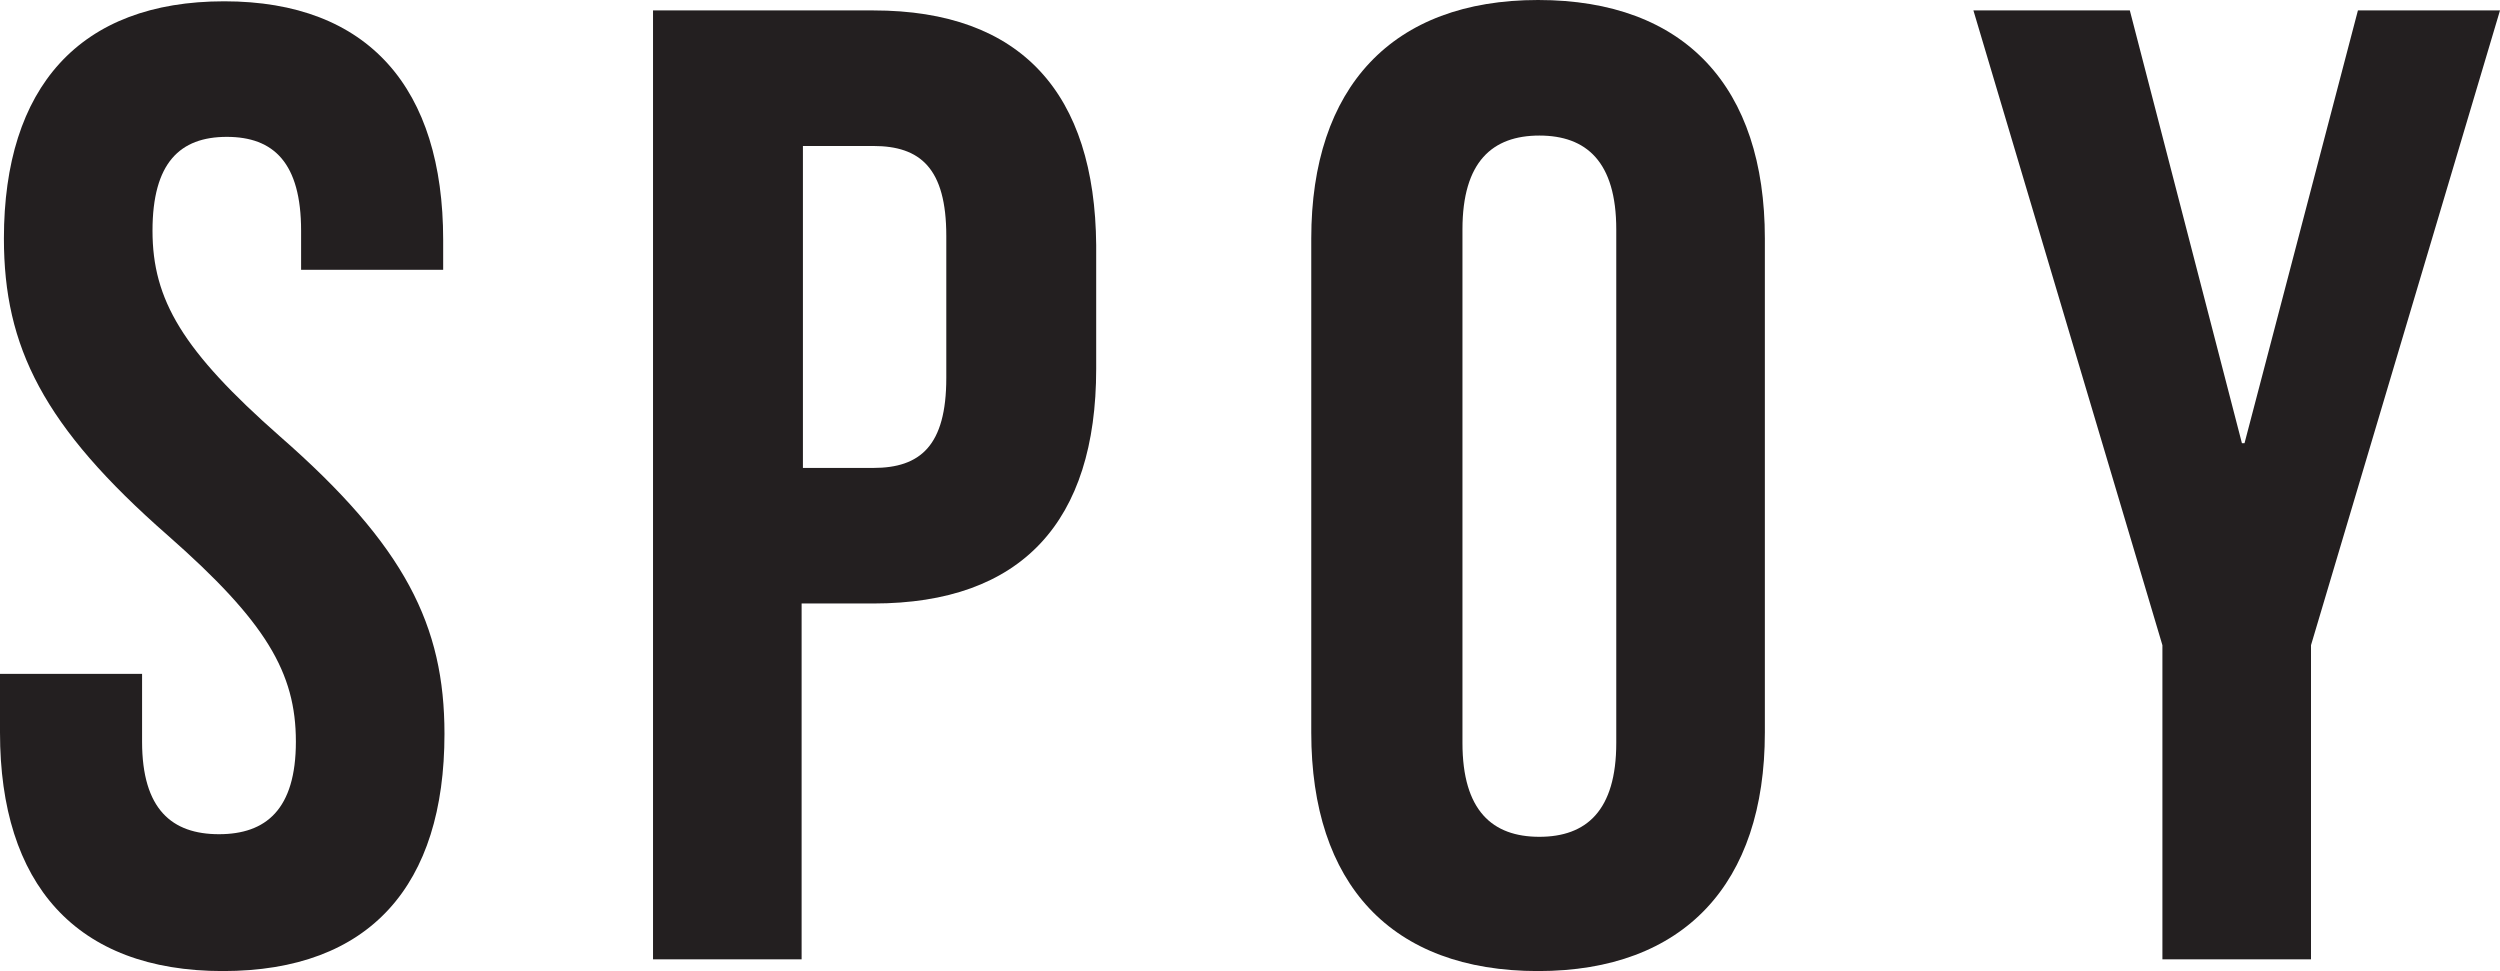 <?xml version="1.0" encoding="utf-8"?>
<!-- Generator: Adobe Illustrator 21.0.0, SVG Export Plug-In . SVG Version: 6.00 Build 0)  -->
<svg version="1.1" id="Layer_1" xmlns="http://www.w3.org/2000/svg" xmlns:xlink="http://www.w3.org/1999/xlink" x="0px" y="0px"
	 viewBox="0 0 191.8 74.5" style="enable-background:new 0 0 191.8 74.5;" xml:space="preserve">
<style type="text/css">
	.st0{fill:#231F20;}
</style>
<path class="st0" d="M34.1,56.3c0-8.3-3-14.4-12.6-22.8C14,26.9,11.7,23,11.7,17.7c0-5.2,2.1-7.2,5.7-7.2s5.7,2,5.7,7.2v3H34v-2.3
	C34,6.8,28.3,0.1,17.2,0.1S0.3,6.7,0.3,18.3c0,8.3,3,14.4,12.6,22.8c7.5,6.6,9.8,10.5,9.8,15.8c0,5.2-2.3,7.1-5.9,7.1
	s-5.9-1.9-5.9-7.1v-5.2H0v4.5c0,11.6,5.8,18.3,17.1,18.3S34.1,67.9,34.1,56.3z"/>
<path class="st0" d="M67,0.8H50.1v72.8h11.4V46.3H67c11.4,0,17.1-6.3,17.1-18v-9.5C84,7.2,78.4,0.8,67,0.8z M72.6,29
	c0,5.2-2,6.9-5.6,6.9h-5.4V11.2H67c3.6,0,5.6,1.7,5.6,6.9V29z"/>
<path class="st0" d="M118,0c-11.2,0-17.4,6.7-17.4,18.3v37.9c0,11.6,6.1,18.3,17.4,18.3c11.2,0,17.4-6.7,17.4-18.3V18.3
	C135.4,6.7,129.3,0,118,0z M124,57c0,5.2-2.3,7.2-5.9,7.2s-5.9-2-5.9-7.2V17.6c0-5.2,2.3-7.2,5.9-7.2s5.9,2,5.9,7.2V57z"/>
<polygon class="st0" points="180.9,0.8 172.2,34 172,34 163.4,0.8 151.4,0.8 165.9,49.5 165.9,73.6 177.3,73.6 177.3,49.5 
	191.8,0.8 "/>
</svg>
